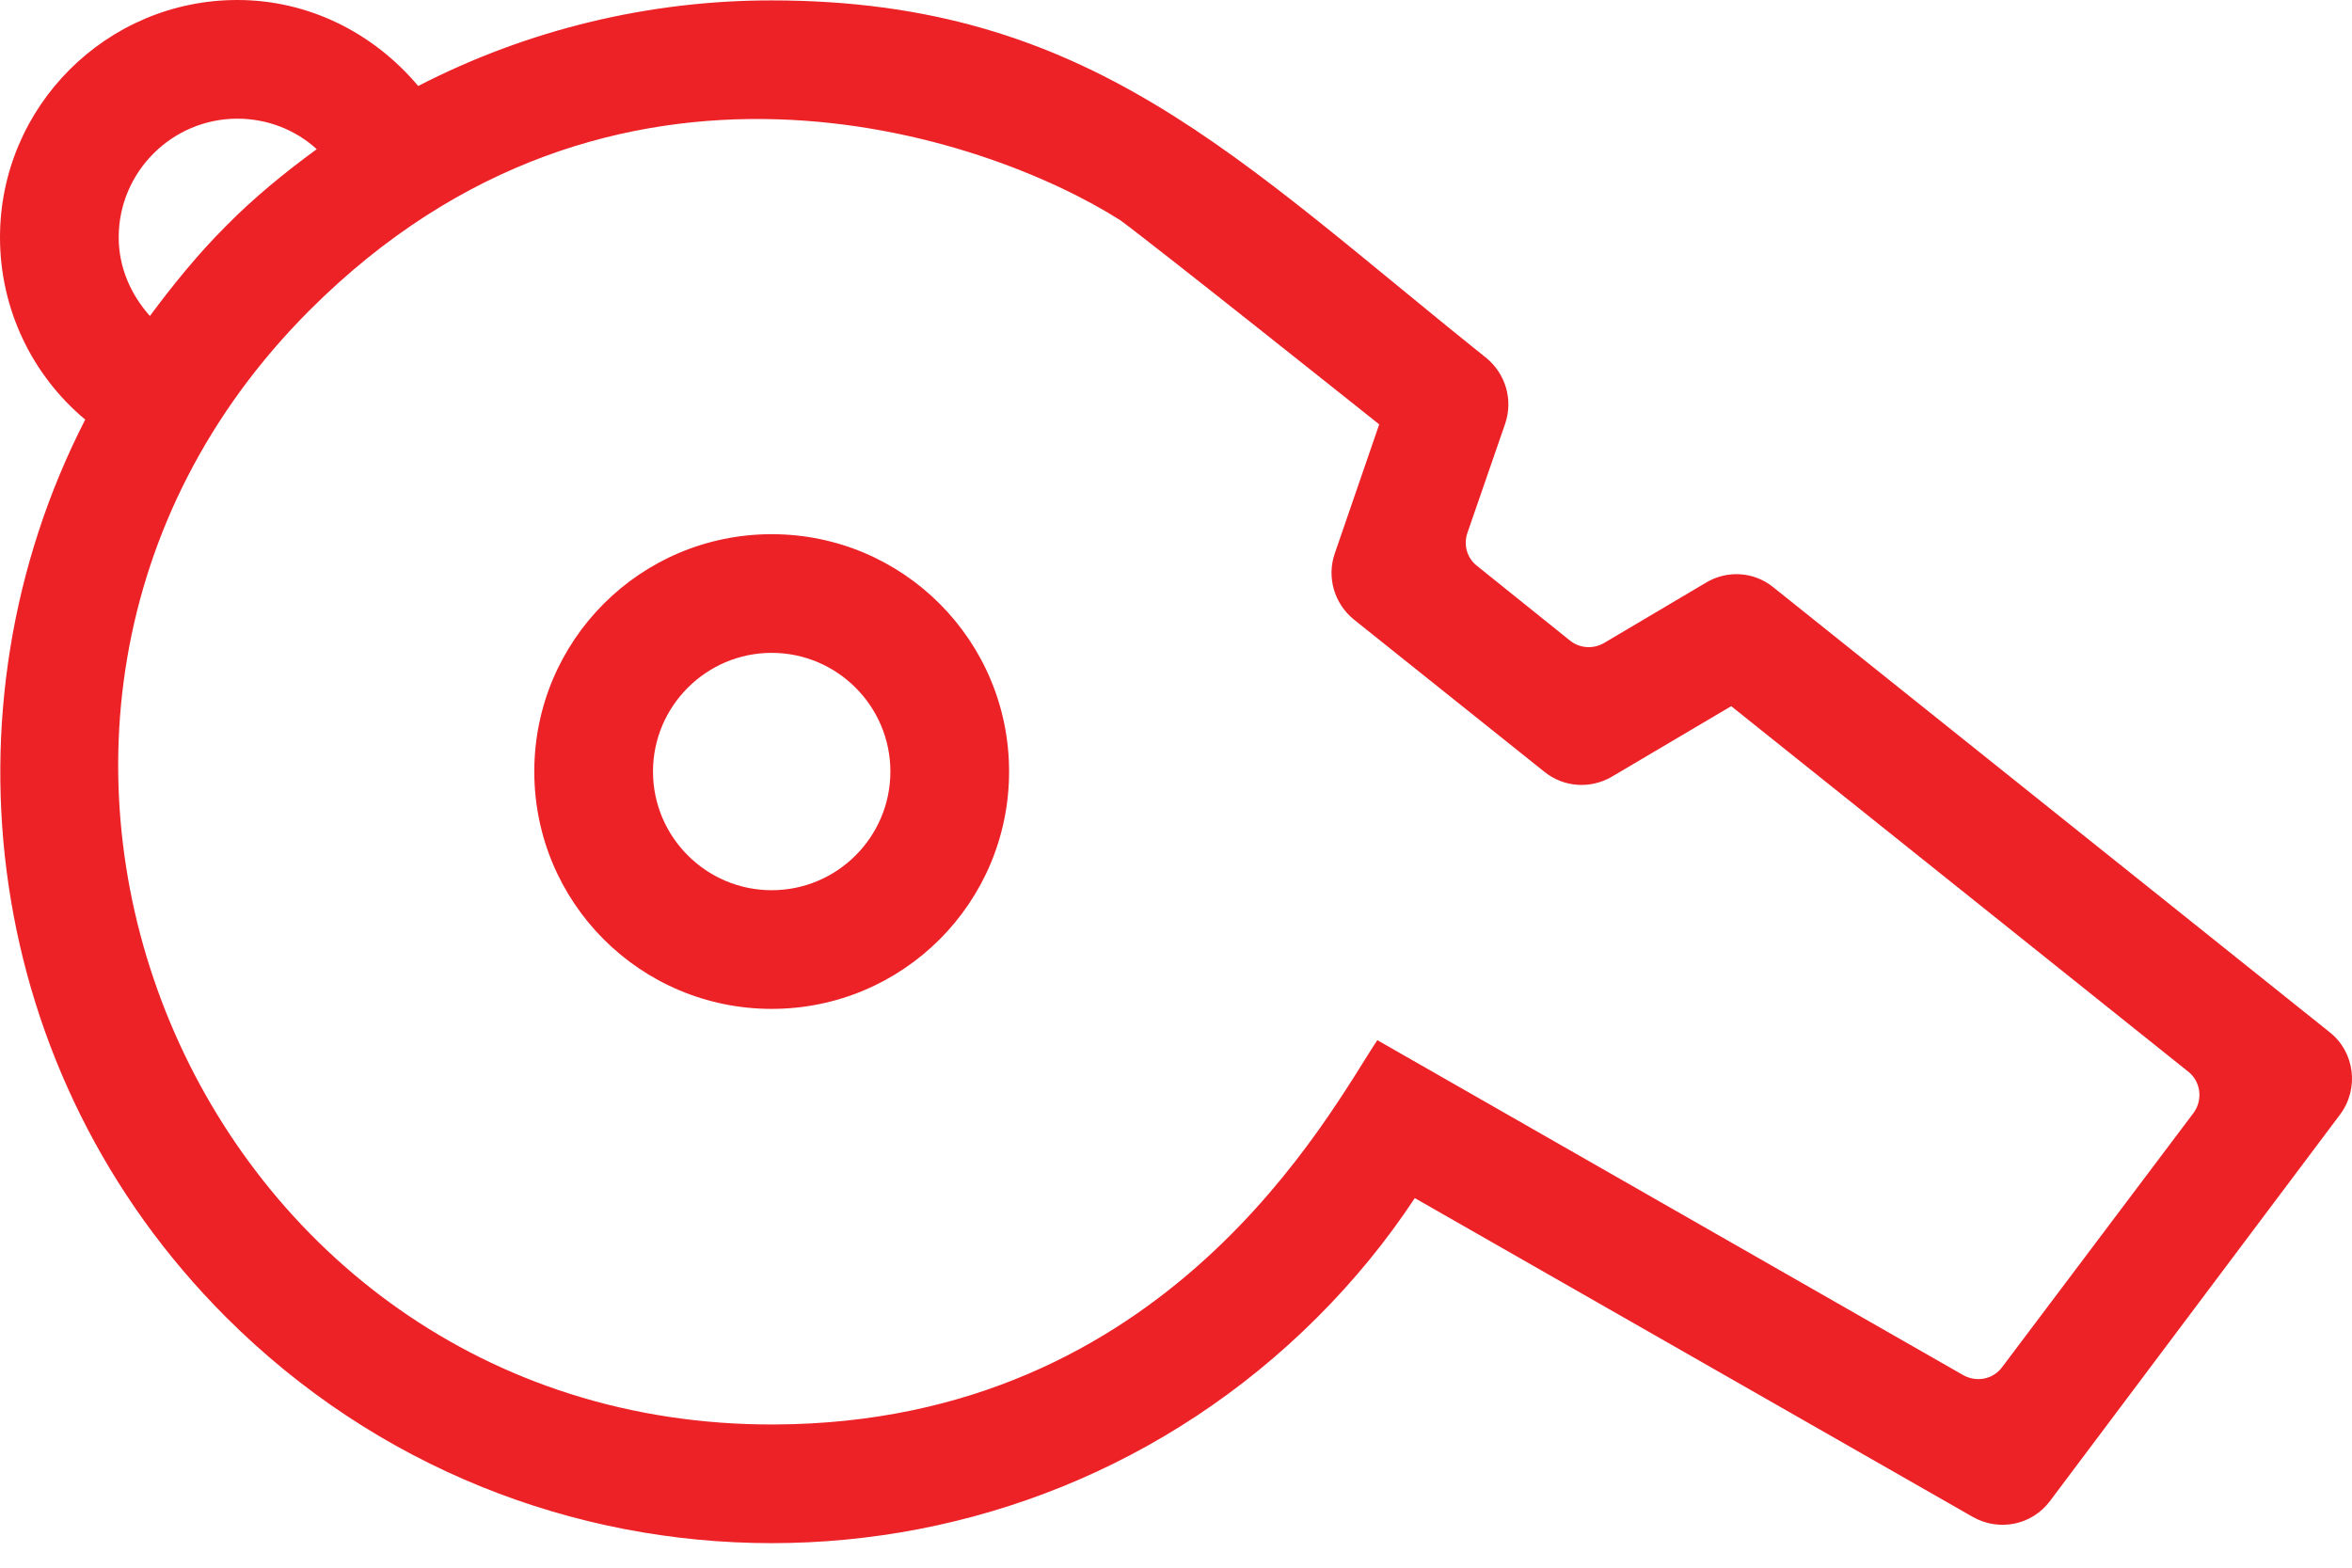 <?xml version="1.0" encoding="UTF-8"?>
<svg width="30px" height="20px" viewBox="0 0 30 20" version="1.1" xmlns="http://www.w3.org/2000/svg" xmlns:xlink="http://www.w3.org/1999/xlink">
    <title>335B0E05-8C15-47FE-9763-FB76E8B4B56B</title>
    <g id="desktop" stroke="none" stroke-width="1" fill="none" fill-rule="evenodd">
        <g id="landing" transform="translate(-954, -1649)" fill="#EC2227" fill-rule="nonzero">
            <g id="Group-14" transform="translate(0, 1346)">
                <g id="Group-13" transform="translate(934, 230)">
                    <g id="whistle" transform="translate(20, 73)">
                        <path d="M9.843,6.815 C8.17,6.815 6.815,8.17 6.815,9.843 C6.815,11.517 8.17,12.871 9.843,12.871 C11.517,12.871 12.871,11.517 12.871,9.843 C12.871,8.17 11.517,6.815 9.843,6.815 L9.843,6.815 Z M9.843,11.357 C9.009,11.357 8.329,10.678 8.329,9.843 C8.329,9.009 9.009,8.329 9.843,8.329 C10.678,8.329 11.357,9.009 11.357,9.843 C11.357,10.678 10.678,11.357 9.843,11.357 Z M21.759,7.434 L20.46,8.203 C20.324,8.282 20.155,8.273 20.029,8.175 L18.838,7.218 C18.712,7.12 18.665,6.951 18.716,6.801 L19.199,5.404 C19.302,5.1 19.204,4.767 18.956,4.565 C15.768,2.016 13.903,0.005 9.839,0.005 C8.292,0.005 6.745,0.37 5.334,1.097 C4.758,0.412 3.928,0 3.028,0 C1.359,0 0,1.359 0,3.028 C0,3.942 0.408,4.786 1.087,5.353 C-0.811,9.056 -0.216,13.706 2.883,16.804 C4.805,18.726 7.322,19.687 9.843,19.687 C12.365,19.687 14.882,18.726 16.804,16.804 C17.277,16.331 17.69,15.824 18.046,15.285 L25.166,19.354 C25.499,19.541 25.916,19.457 26.146,19.152 L29.849,14.217 C30.093,13.889 30.036,13.424 29.718,13.171 L22.616,7.49 C22.373,7.293 22.03,7.27 21.759,7.434 Z M1.514,3.028 C1.514,2.194 2.194,1.514 3.028,1.514 C3.408,1.514 3.769,1.655 4.04,1.903 C3.637,2.198 3.244,2.517 2.883,2.883 C2.522,3.244 2.208,3.633 1.912,4.031 C1.669,3.759 1.514,3.412 1.514,3.028 Z M25.537,17.442 C25.424,17.596 25.213,17.638 25.044,17.545 L17.568,13.27 C16.949,14.203 14.896,18.154 9.876,18.173 C2.47,18.201 -1.294,9.201 3.951,3.956 C7.809,0.098 12.548,1.706 14.287,2.808 C14.718,3.122 17.592,5.414 17.592,5.414 L17.024,7.064 C16.921,7.368 17.02,7.701 17.268,7.903 L19.701,9.848 C19.945,10.045 20.287,10.068 20.559,9.909 L22.082,9.009 L27.913,13.673 C28.072,13.799 28.1,14.034 27.979,14.198 L25.537,17.442 L25.537,17.442 Z" id="Shape"></path>
                    </g>
                </g>
            </g>
        </g>
    </g>
</svg>